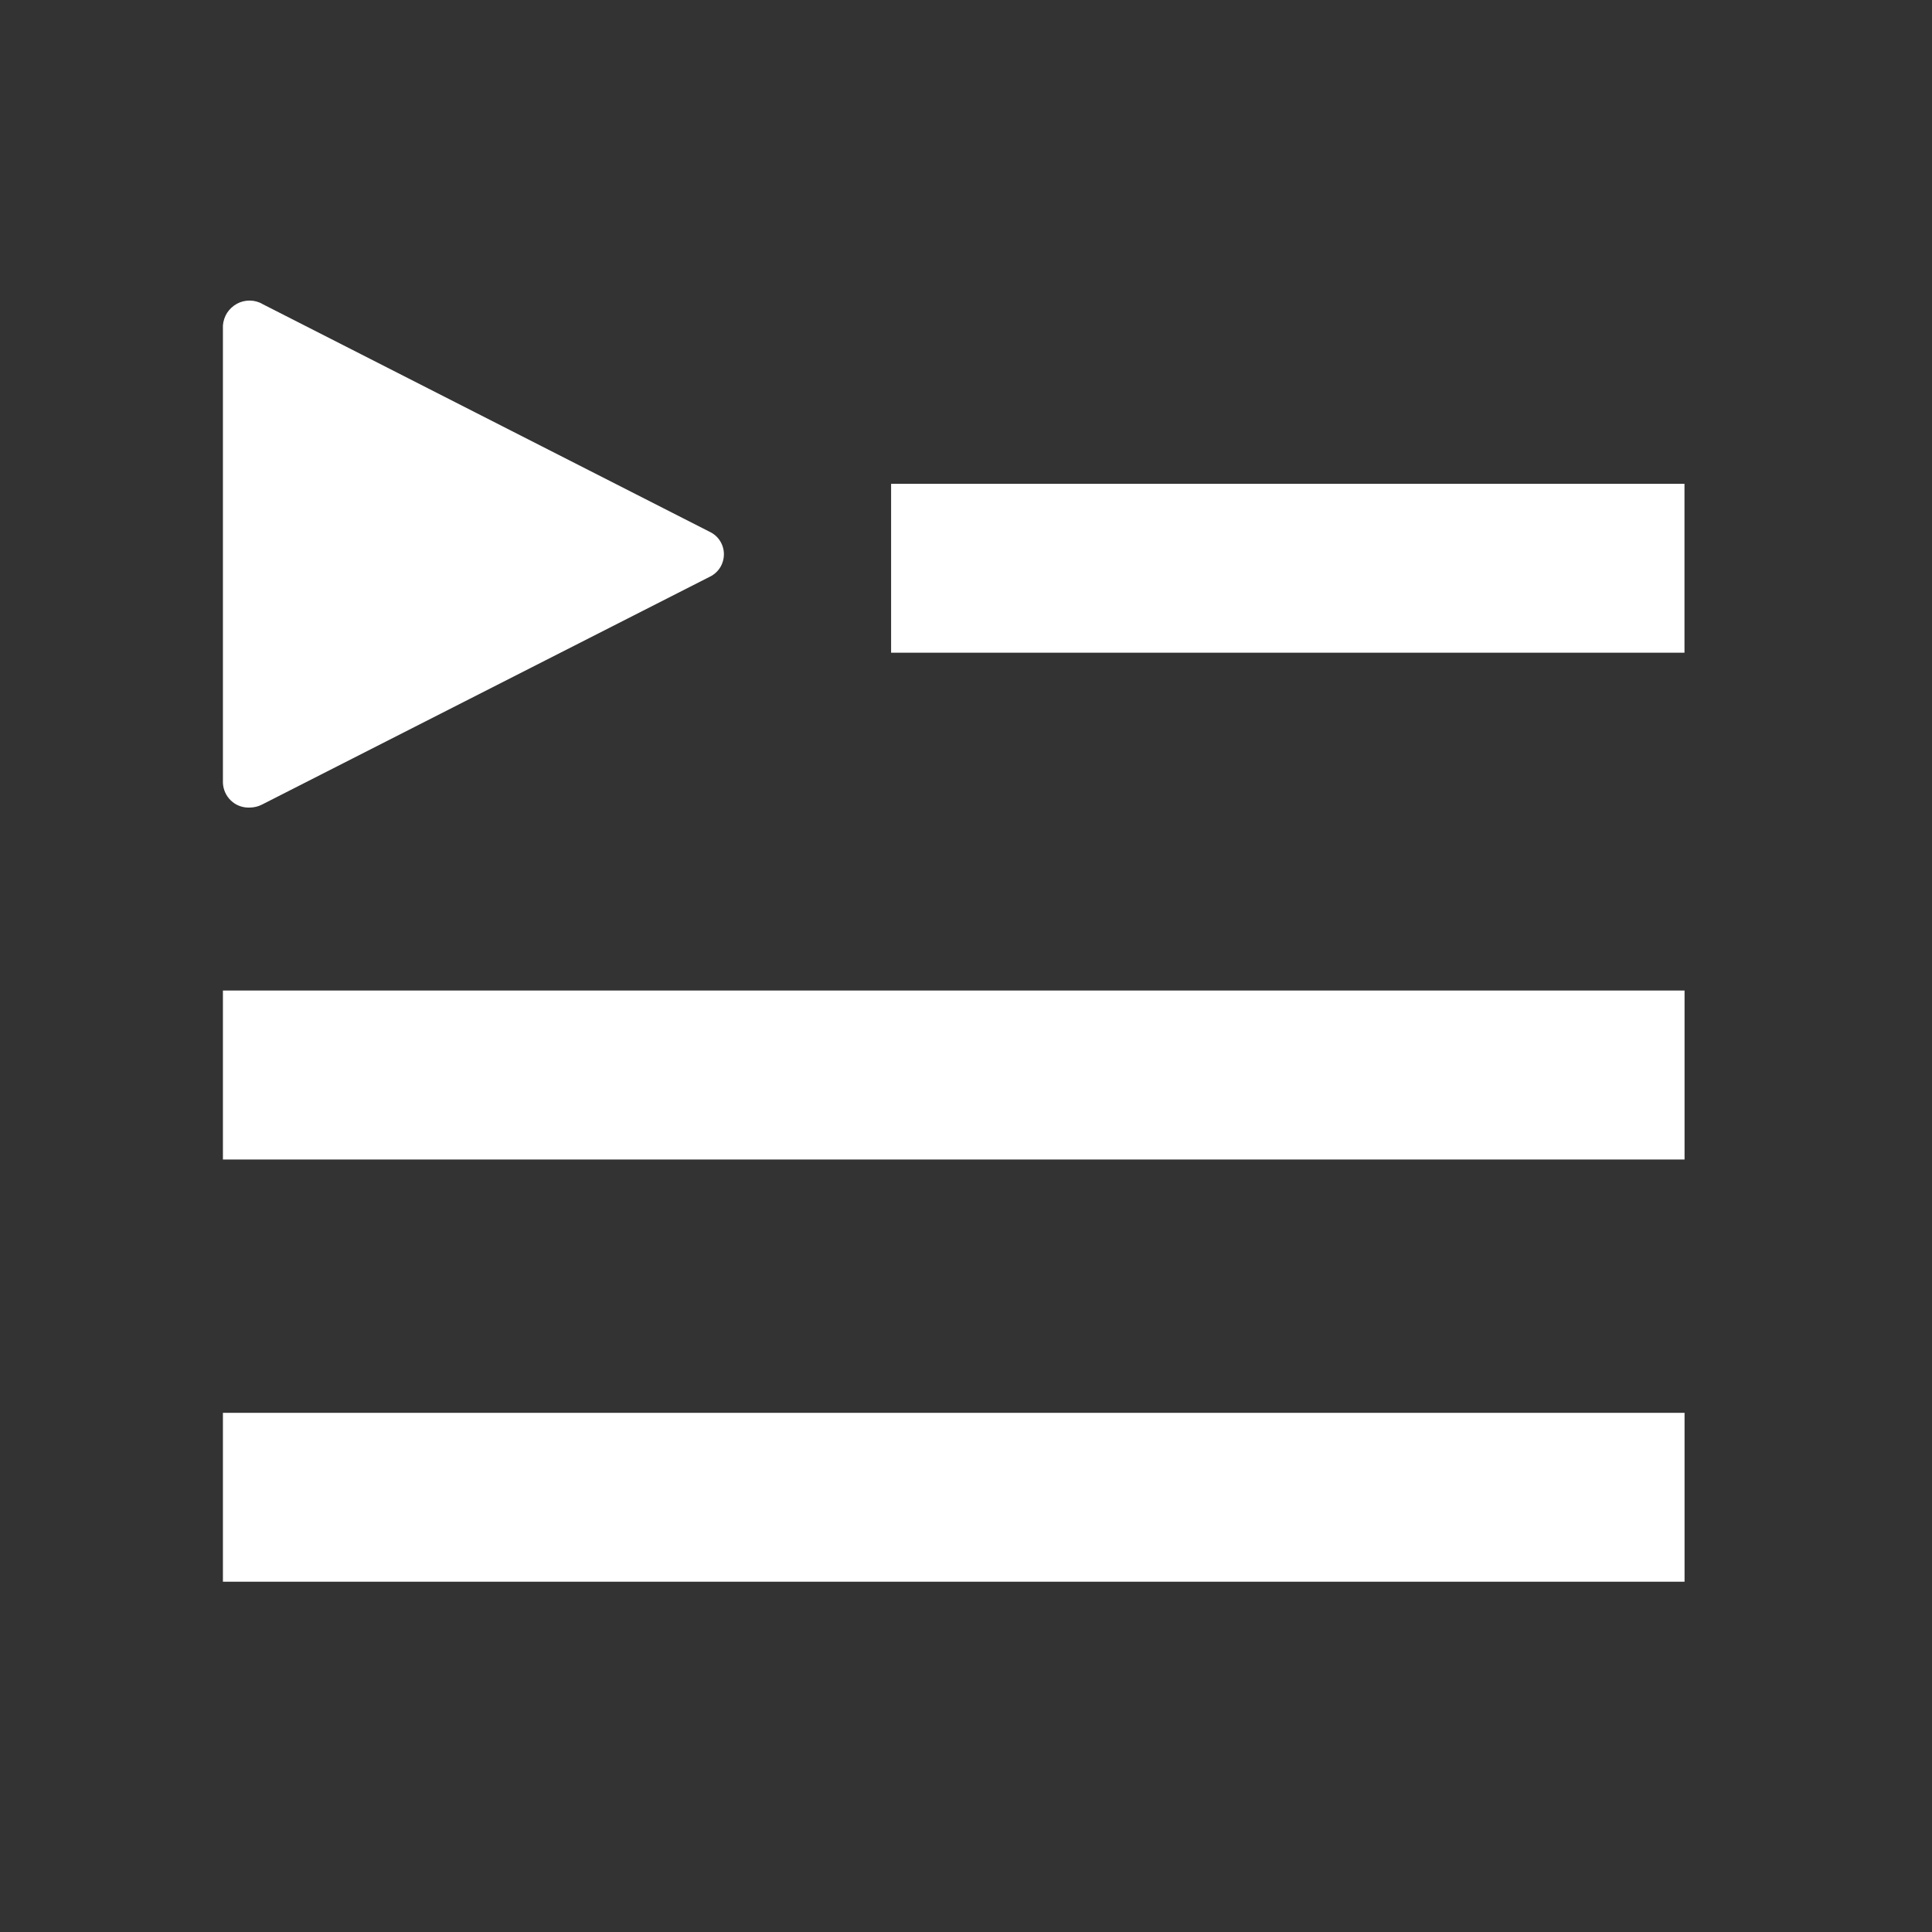 <svg width="26" height="26" viewBox="0 0 26 26" fill="none" xmlns="http://www.w3.org/2000/svg">
<rect x="0" y="0" width="26" height="26" fill="#333333" stroke="none"/>
<path d="M3 21.286V19.013H22.67V21.286H3ZM3 15.604V13.33H22.67V15.604H3ZM3 10.536V4.379C3.005 4.319 3.024 4.26 3.057 4.209C3.09 4.159 3.135 4.117 3.188 4.088C3.241 4.059 3.3 4.045 3.36 4.045C3.42 4.045 3.479 4.061 3.531 4.09L3.529 4.09L9.555 7.159C9.611 7.186 9.658 7.228 9.691 7.281C9.724 7.334 9.742 7.395 9.742 7.458C9.742 7.521 9.725 7.582 9.692 7.636C9.659 7.689 9.612 7.732 9.557 7.759L9.555 7.76L3.529 10.826C3.476 10.854 3.417 10.868 3.357 10.868H3.343C3.255 10.868 3.17 10.834 3.106 10.772C3.042 10.71 3.004 10.626 3 10.537V10.536ZM11.992 8.784V6.511H22.669V8.784H11.992Z" fill="white"/>
</svg>
